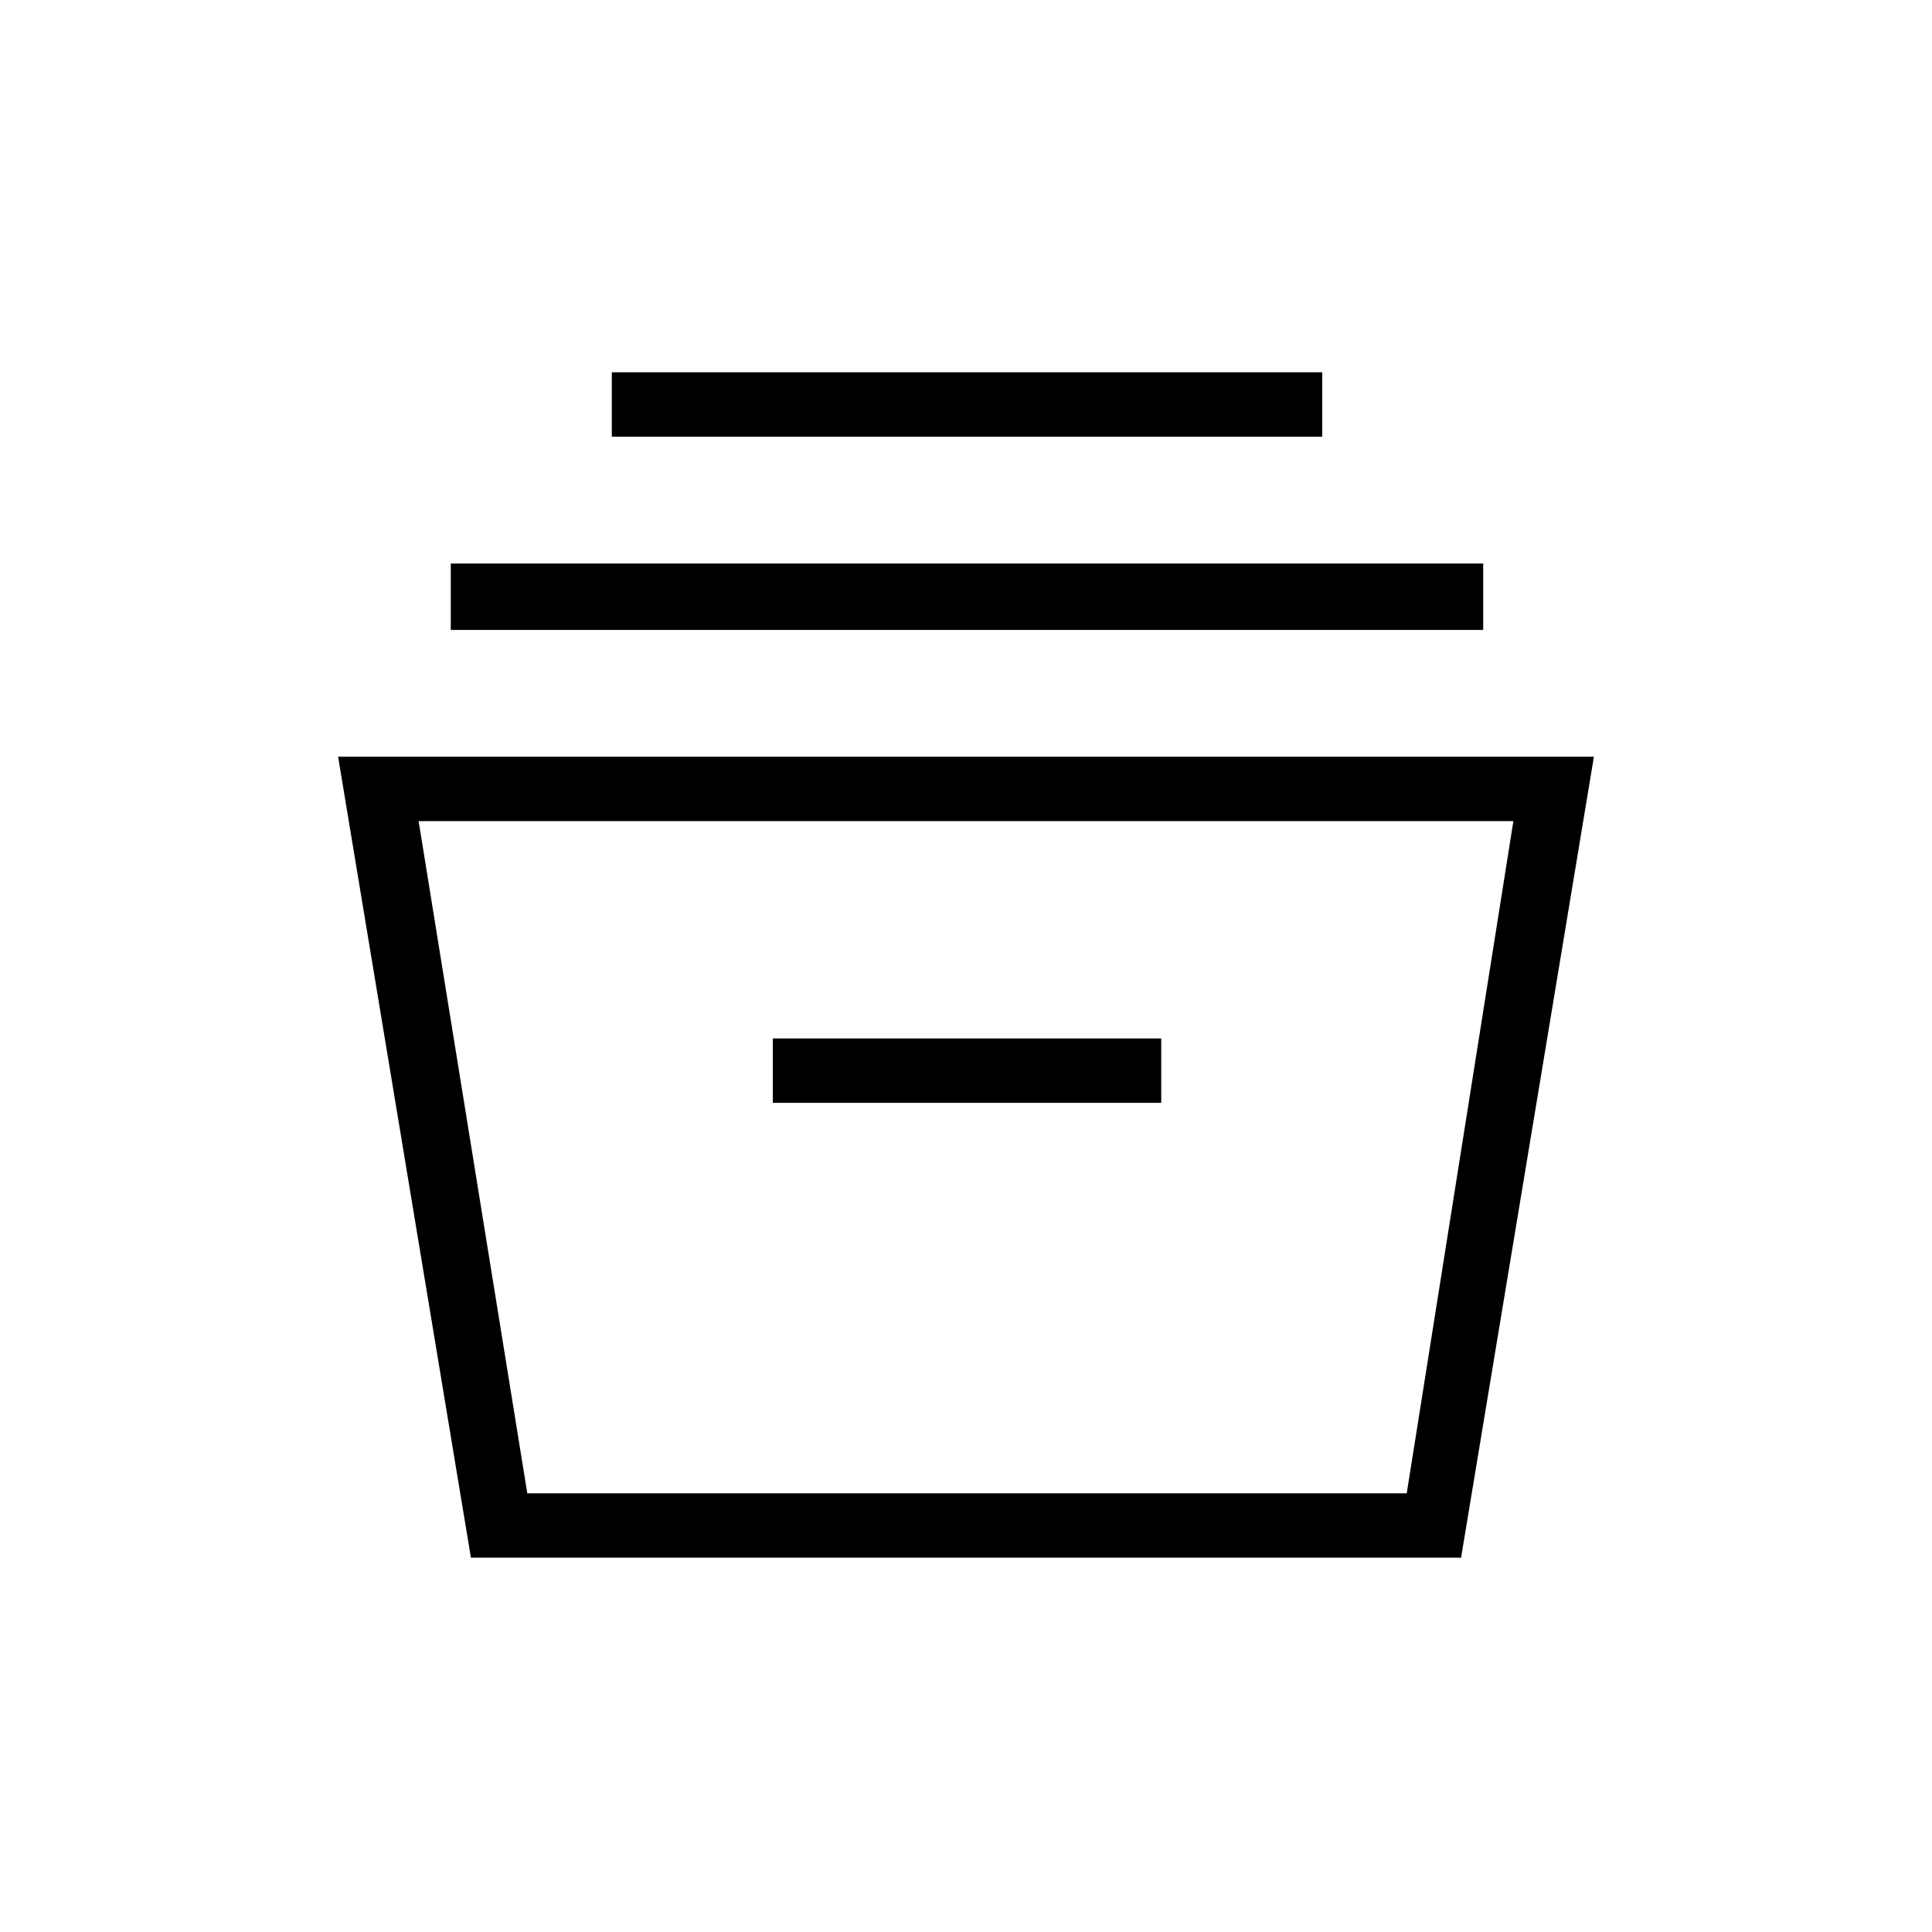 <svg xmlns="http://www.w3.org/2000/svg" height="40" width="40"><path d="M9.75 32.25 7 15.667h26L30.25 32.25Zm1.167-1.333h18.208L31.333 17H8.667ZM16 22.833h8.042V21.5H16Zm-6.667-9.791v-1.375h21.375v1.375Zm3.334-4V7.708h14.708v1.334Zm-1.792 21.875h18.25Z"/></svg>